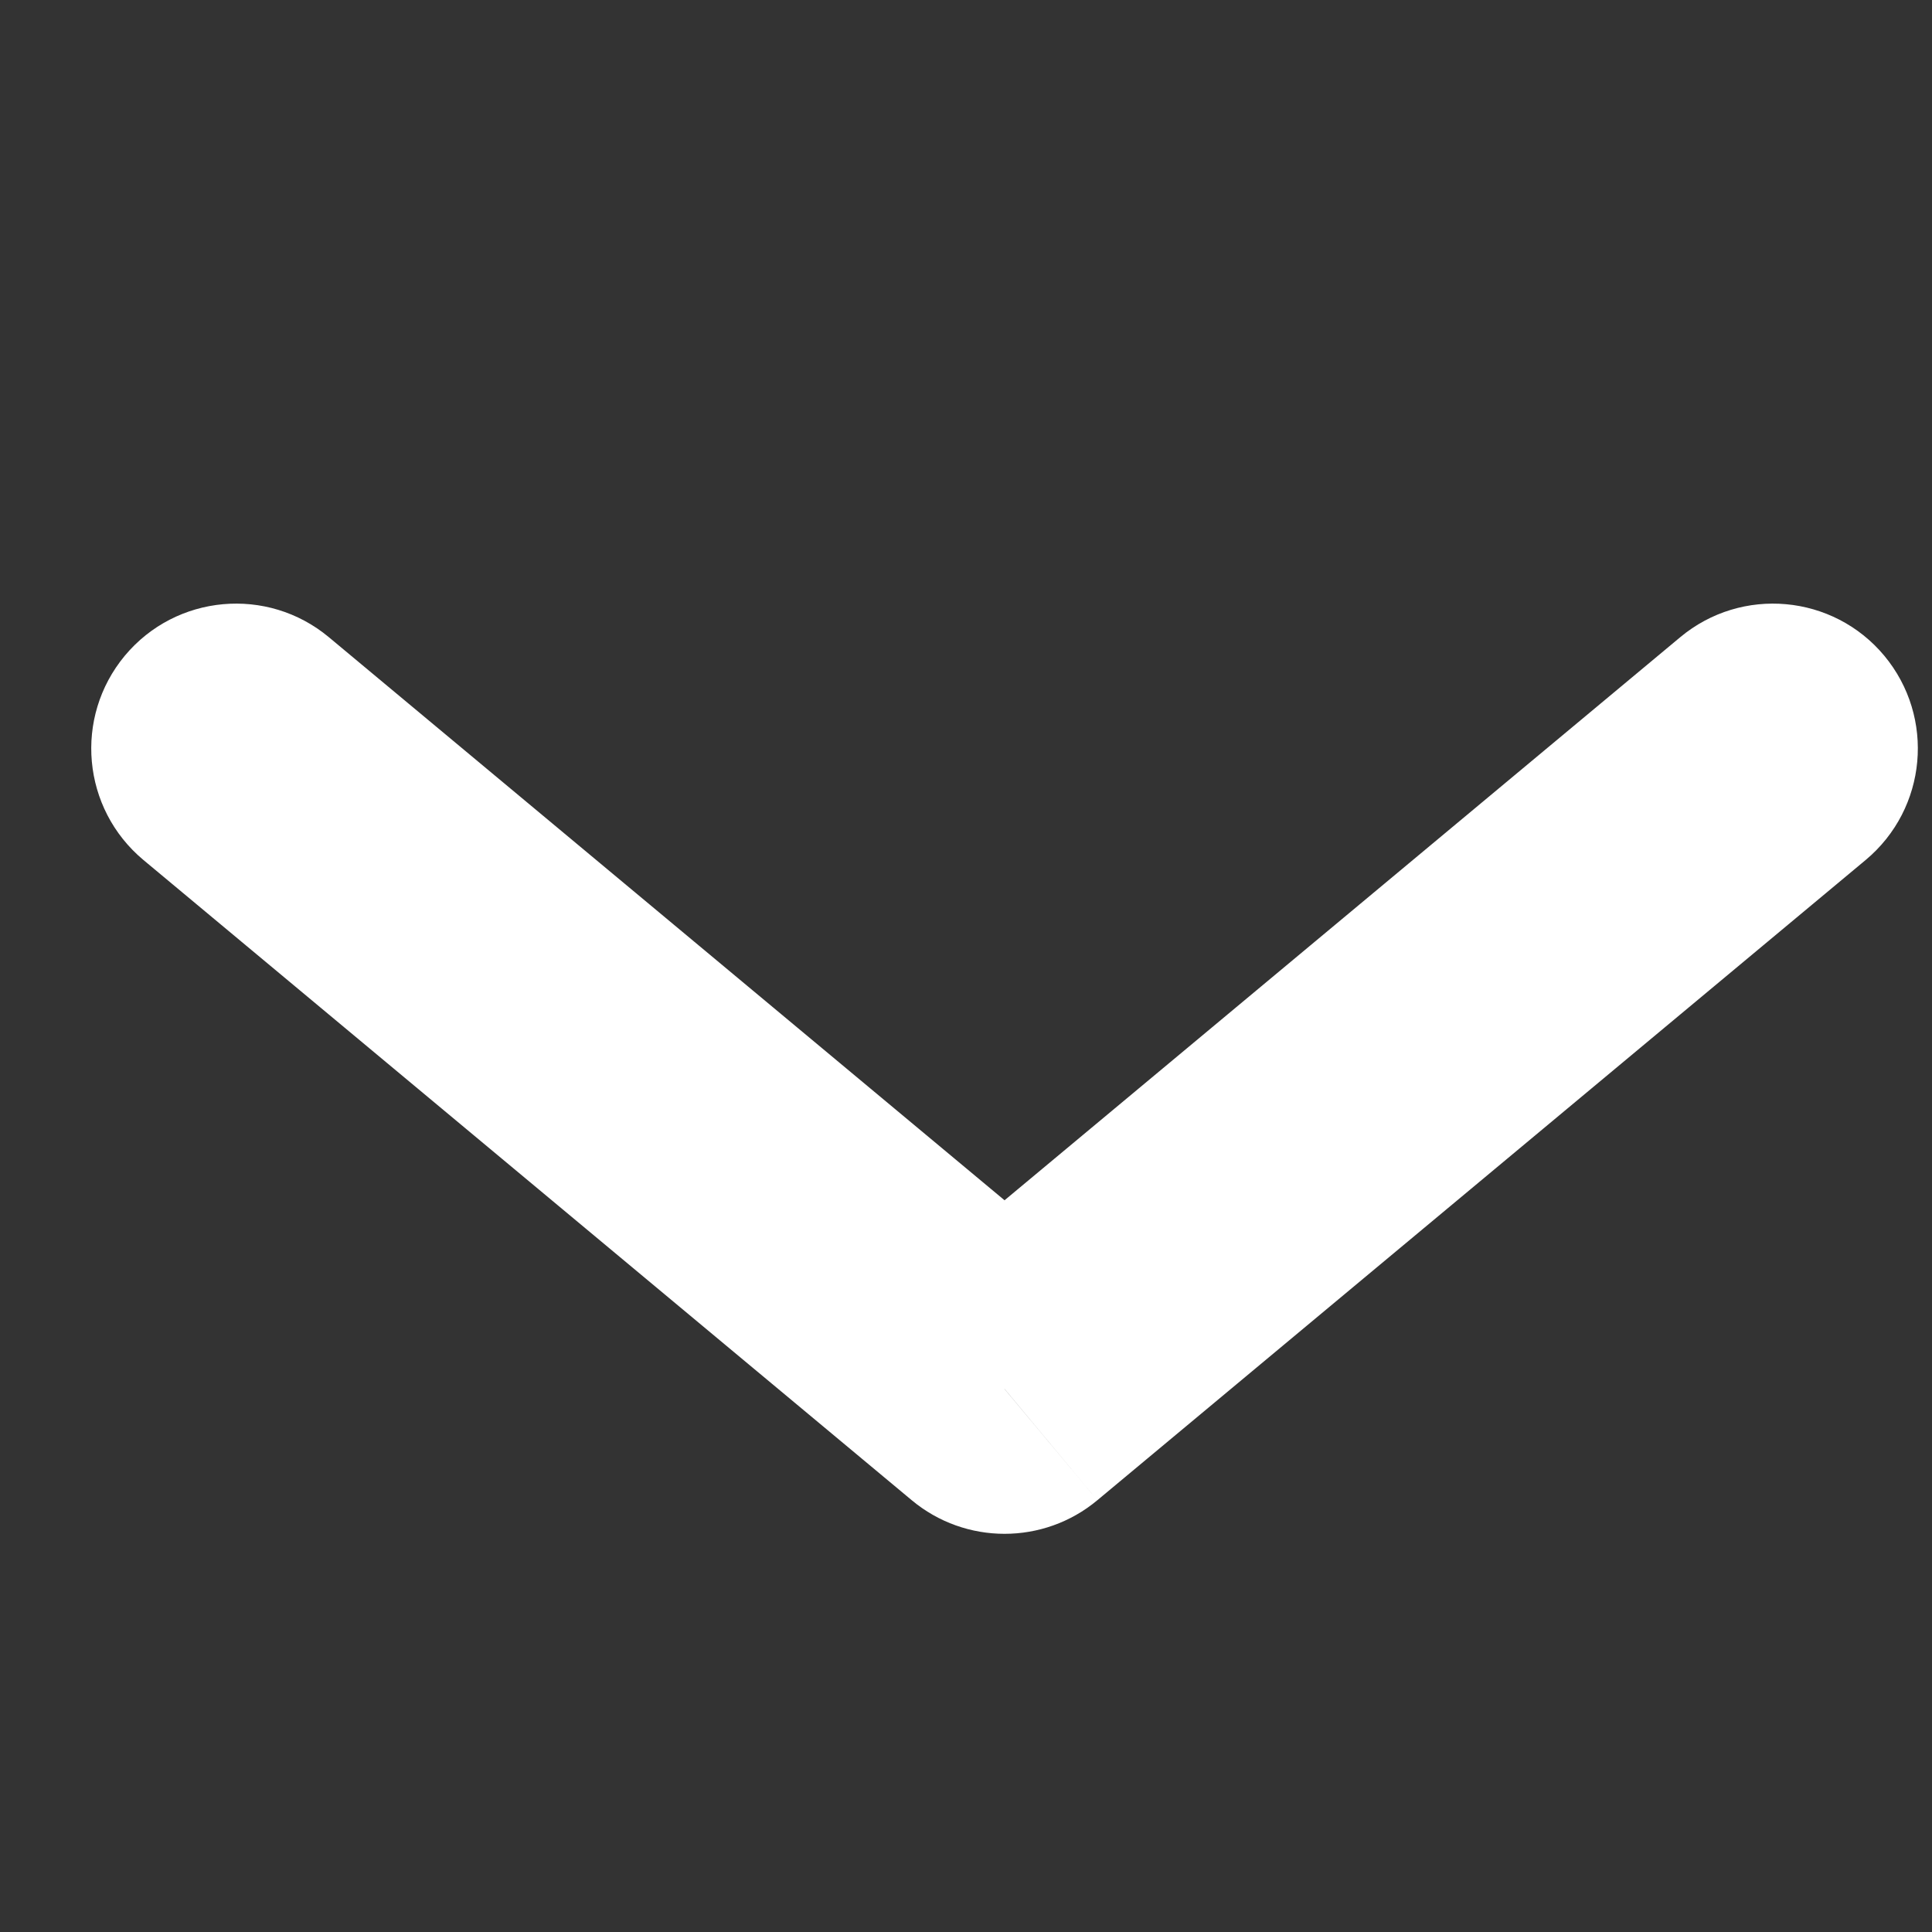 <svg width="10" height="10" viewBox="0 0 10 10" fill="none" xmlns="http://www.w3.org/2000/svg">
<rect x="0" y="0" width="10" height="10" fill="#333333" stroke="none"/>
<g clip-path="url(#clip0_429_30)">
<path d="M9.657 4.451C9.975 4.185 10.018 3.713 9.753 3.394C9.488 3.076 9.015 3.033 8.697 3.298L9.657 4.451ZM5.199 7.189L4.719 7.765C4.997 7.997 5.402 7.997 5.68 7.765L5.199 7.189ZM1.702 3.298C1.384 3.033 0.911 3.076 0.646 3.394C0.381 3.713 0.424 4.185 0.742 4.451L1.702 3.298ZM8.697 3.298L4.719 6.613L5.68 7.765L9.657 4.451L8.697 3.298ZM5.68 6.613L1.702 3.298L0.742 4.451L4.719 7.765L5.68 6.613ZM13.25 5C13.25 9.556 9.556 13.25 5 13.25V14.75C10.385 14.75 14.75 10.385 14.75 5H13.25ZM5 13.25C0.444 13.25 -3.25 9.556 -3.25 5H-4.75C-4.75 10.385 -0.385 14.75 5 14.75V13.25ZM-3.25 5C-3.25 0.444 0.444 -3.25 5 -3.25V-4.75C-0.385 -4.75 -4.75 -0.385 -4.75 5H-3.25ZM5 -3.25C9.556 -3.25 13.25 0.444 13.25 5H14.75C14.75 -0.385 10.385 -4.75 5 -4.75V-3.25Z" fill="#fff"/>
</g>
<defs>
<clipPath id="clip0_429_30">
<rect width="10" height="10" fill="white"/>
</clipPath>
</defs>
</svg>
